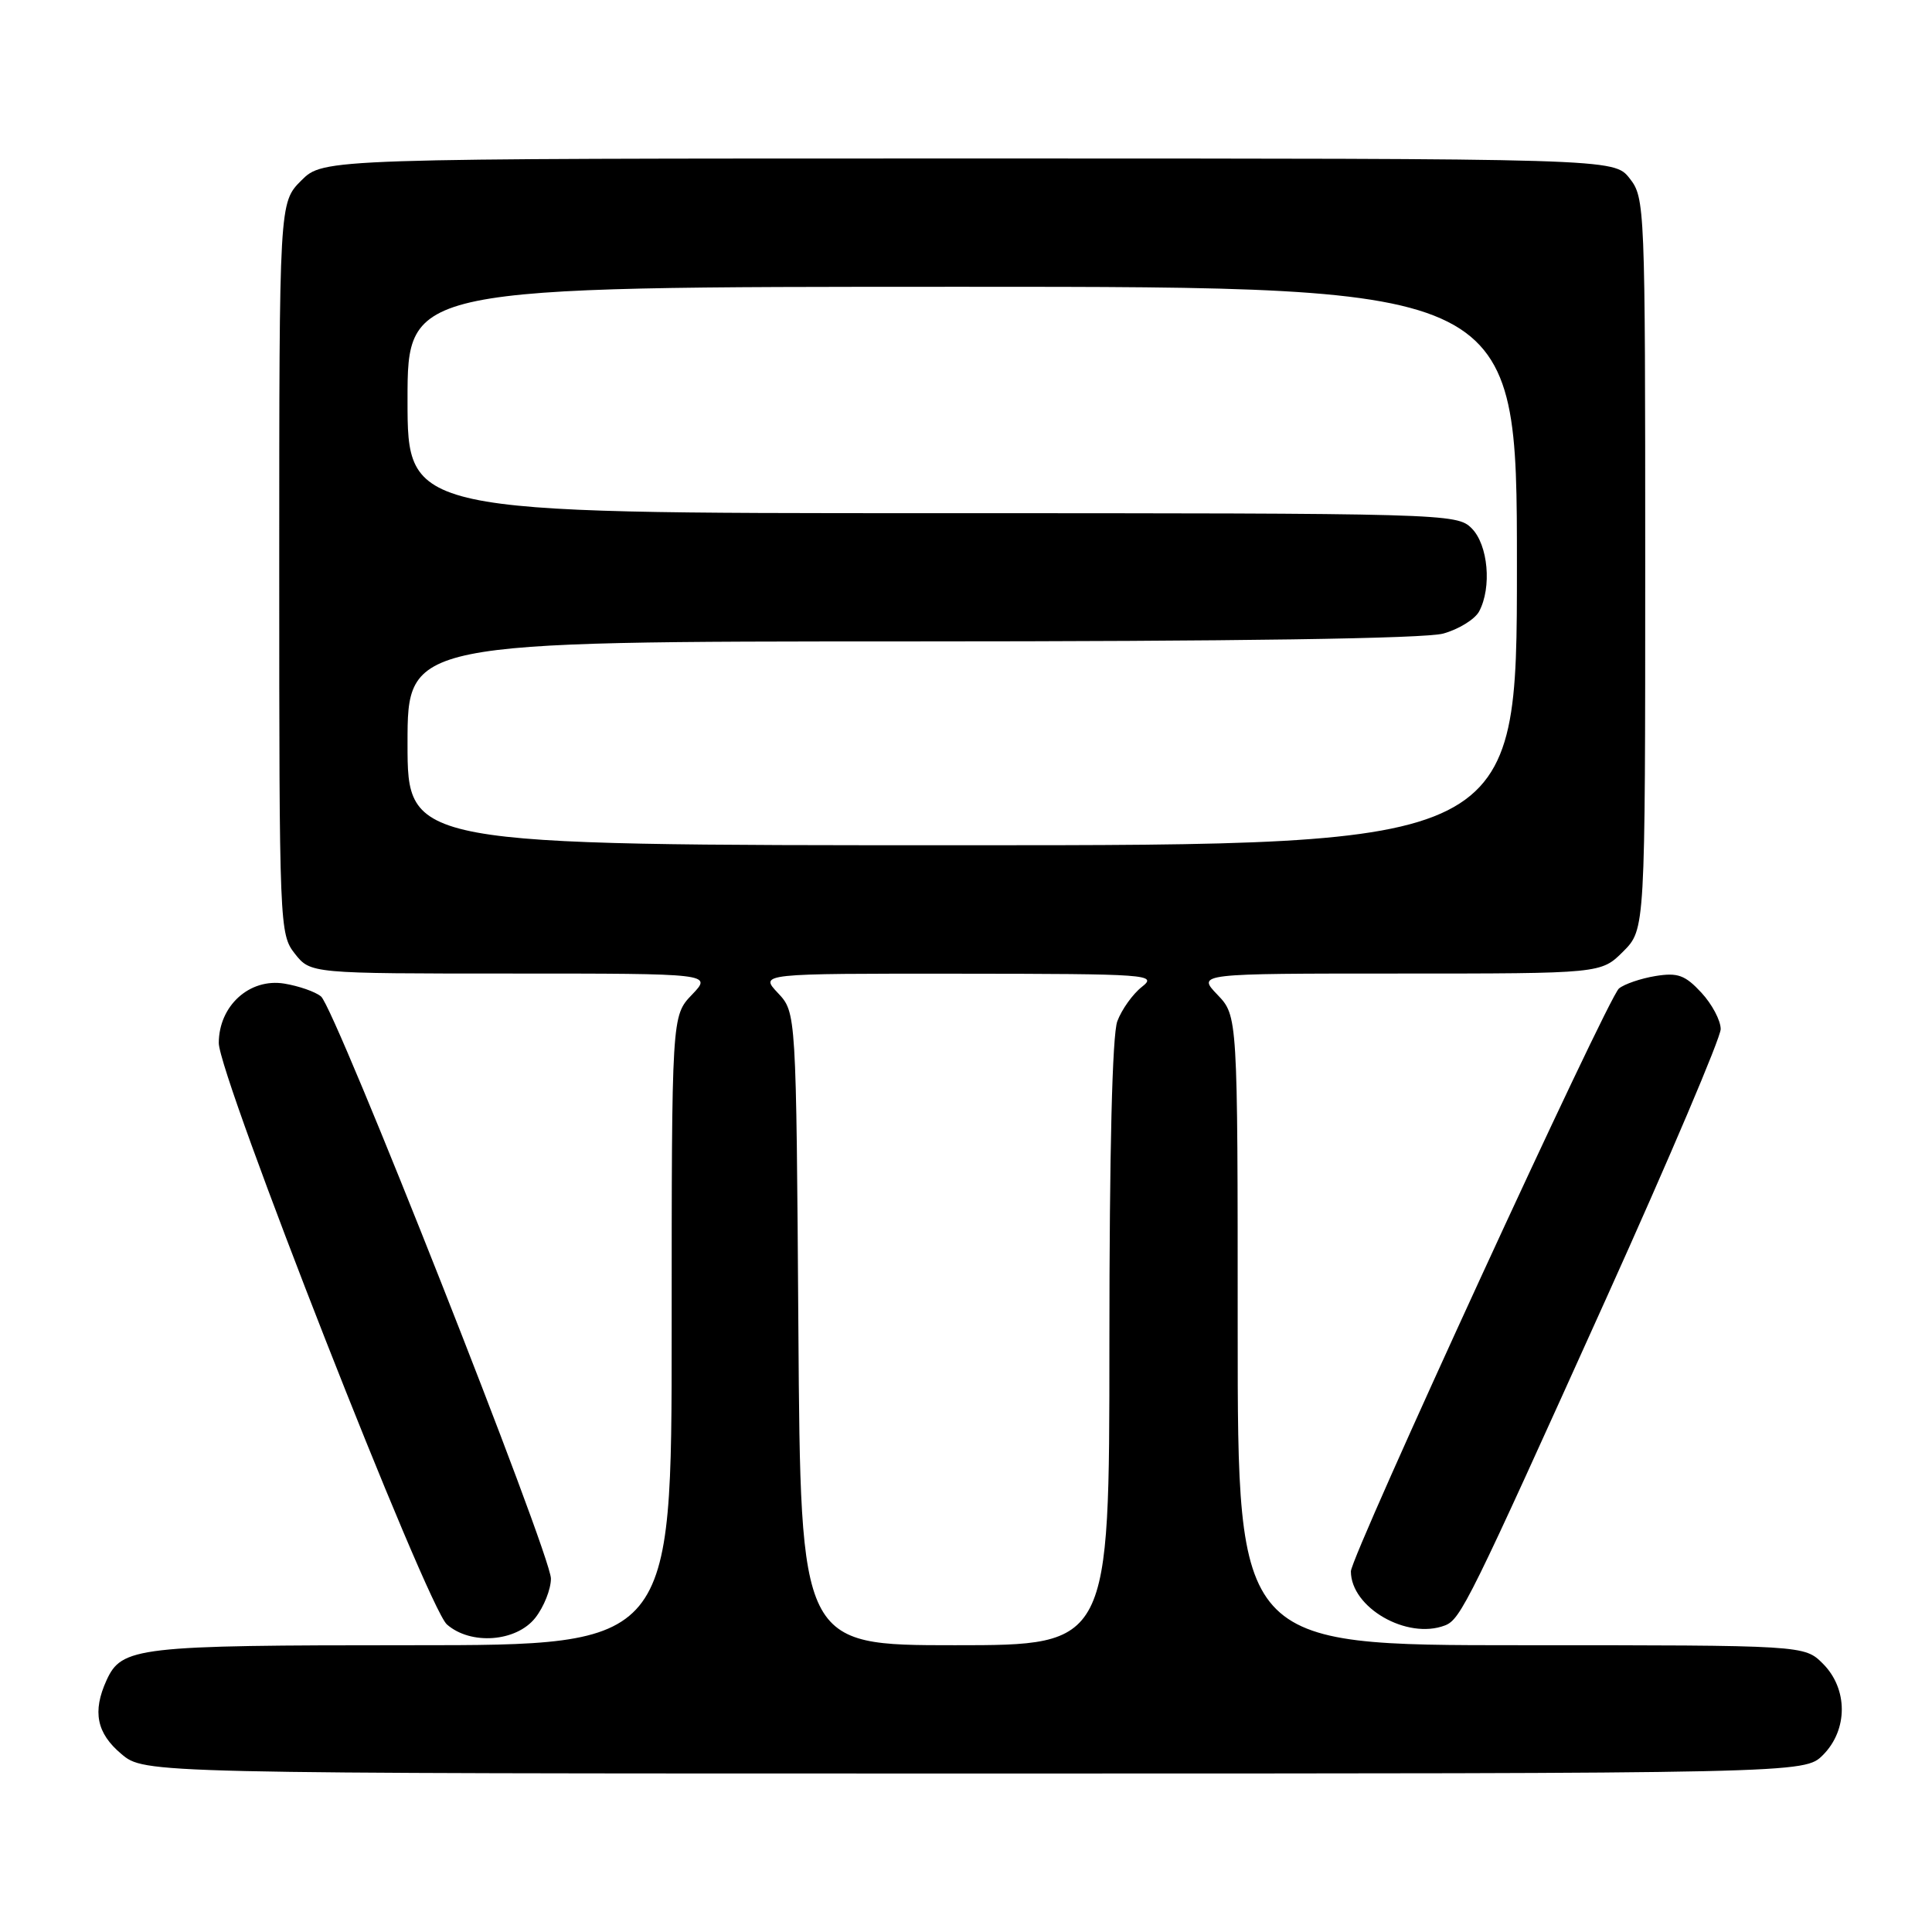 <?xml version="1.0" encoding="UTF-8" standalone="no"?>
<!DOCTYPE svg PUBLIC "-//W3C//DTD SVG 1.1//EN" "http://www.w3.org/Graphics/SVG/1.1/DTD/svg11.dtd" >
<svg xmlns="http://www.w3.org/2000/svg" xmlns:xlink="http://www.w3.org/1999/xlink" version="1.1" viewBox="0 0 256 256">
 <g >
 <path fill="currentColor"
d=" M 241.55 232.55 C 244.88 229.21 244.88 223.79 241.55 220.45 C 239.09 218.00 239.09 218.00 201.55 218.00 C 164.00 218.00 164.00 218.00 164.00 176.30 C 164.00 134.61 164.00 134.61 161.31 131.80 C 158.63 129.00 158.63 129.00 185.39 129.00 C 212.15 129.00 212.15 129.00 215.08 126.08 C 218.00 123.15 218.00 123.15 218.00 74.71 C 218.00 27.22 217.96 26.22 215.93 23.63 C 213.85 21.00 213.85 21.00 128.35 21.00 C 42.85 21.00 42.85 21.00 39.92 23.92 C 37.00 26.85 37.00 26.85 37.00 75.29 C 37.00 122.78 37.04 123.78 39.07 126.37 C 41.15 129.00 41.15 129.00 67.76 129.00 C 94.37 129.00 94.37 129.00 91.69 131.80 C 89.00 134.61 89.00 134.61 89.00 176.30 C 89.00 218.00 89.00 218.00 54.55 218.00 C 18.11 218.00 16.13 218.23 14.11 222.66 C 12.23 226.79 12.80 229.66 16.08 232.41 C 19.15 235.00 19.15 235.00 129.12 235.00 C 239.09 235.00 239.09 235.00 241.55 232.55 Z  M 70.93 214.37 C 72.07 212.92 73.00 210.58 73.00 209.17 C 73.00 205.98 44.42 133.59 42.54 132.04 C 41.79 131.41 39.60 130.65 37.66 130.33 C 33.06 129.59 29.00 133.27 28.99 138.20 C 28.99 142.58 56.59 212.95 59.22 215.25 C 62.38 218.02 68.42 217.56 70.93 214.37 Z  M 191.46 215.38 C 193.55 214.58 194.69 212.25 212.87 171.96 C 221.19 153.52 228.00 137.50 228.00 136.36 C 228.00 135.22 226.85 133.05 225.44 131.53 C 223.28 129.20 222.31 128.85 219.35 129.33 C 217.41 129.65 215.24 130.39 214.52 130.98 C 213.02 132.23 179.00 206.18 179.00 208.21 C 179.00 213.02 186.44 217.30 191.46 215.38 Z  M 105.79 176.08 C 105.50 134.16 105.50 134.16 103.08 131.58 C 100.65 129.00 100.65 129.00 127.08 129.02 C 152.30 129.04 153.40 129.12 151.30 130.77 C 150.09 131.72 148.63 133.77 148.05 135.32 C 147.38 137.11 147.00 152.59 147.00 178.07 C 147.00 218.00 147.00 218.00 126.54 218.00 C 106.08 218.00 106.08 218.00 105.79 176.08 Z  M 54.00 98.50 C 54.00 85.00 54.00 85.00 120.75 84.99 C 163.80 84.99 188.83 84.62 191.24 83.95 C 193.29 83.38 195.43 82.06 195.99 81.02 C 197.69 77.84 197.19 72.19 195.00 70.00 C 193.04 68.04 191.67 68.00 123.50 68.00 C 54.00 68.00 54.00 68.00 54.00 53.00 C 54.00 38.00 54.00 38.00 127.50 38.00 C 201.00 38.00 201.00 38.00 201.00 75.00 C 201.00 112.00 201.00 112.00 127.50 112.00 C 54.00 112.00 54.00 112.00 54.00 98.50 Z "/>
</g>
</svg>